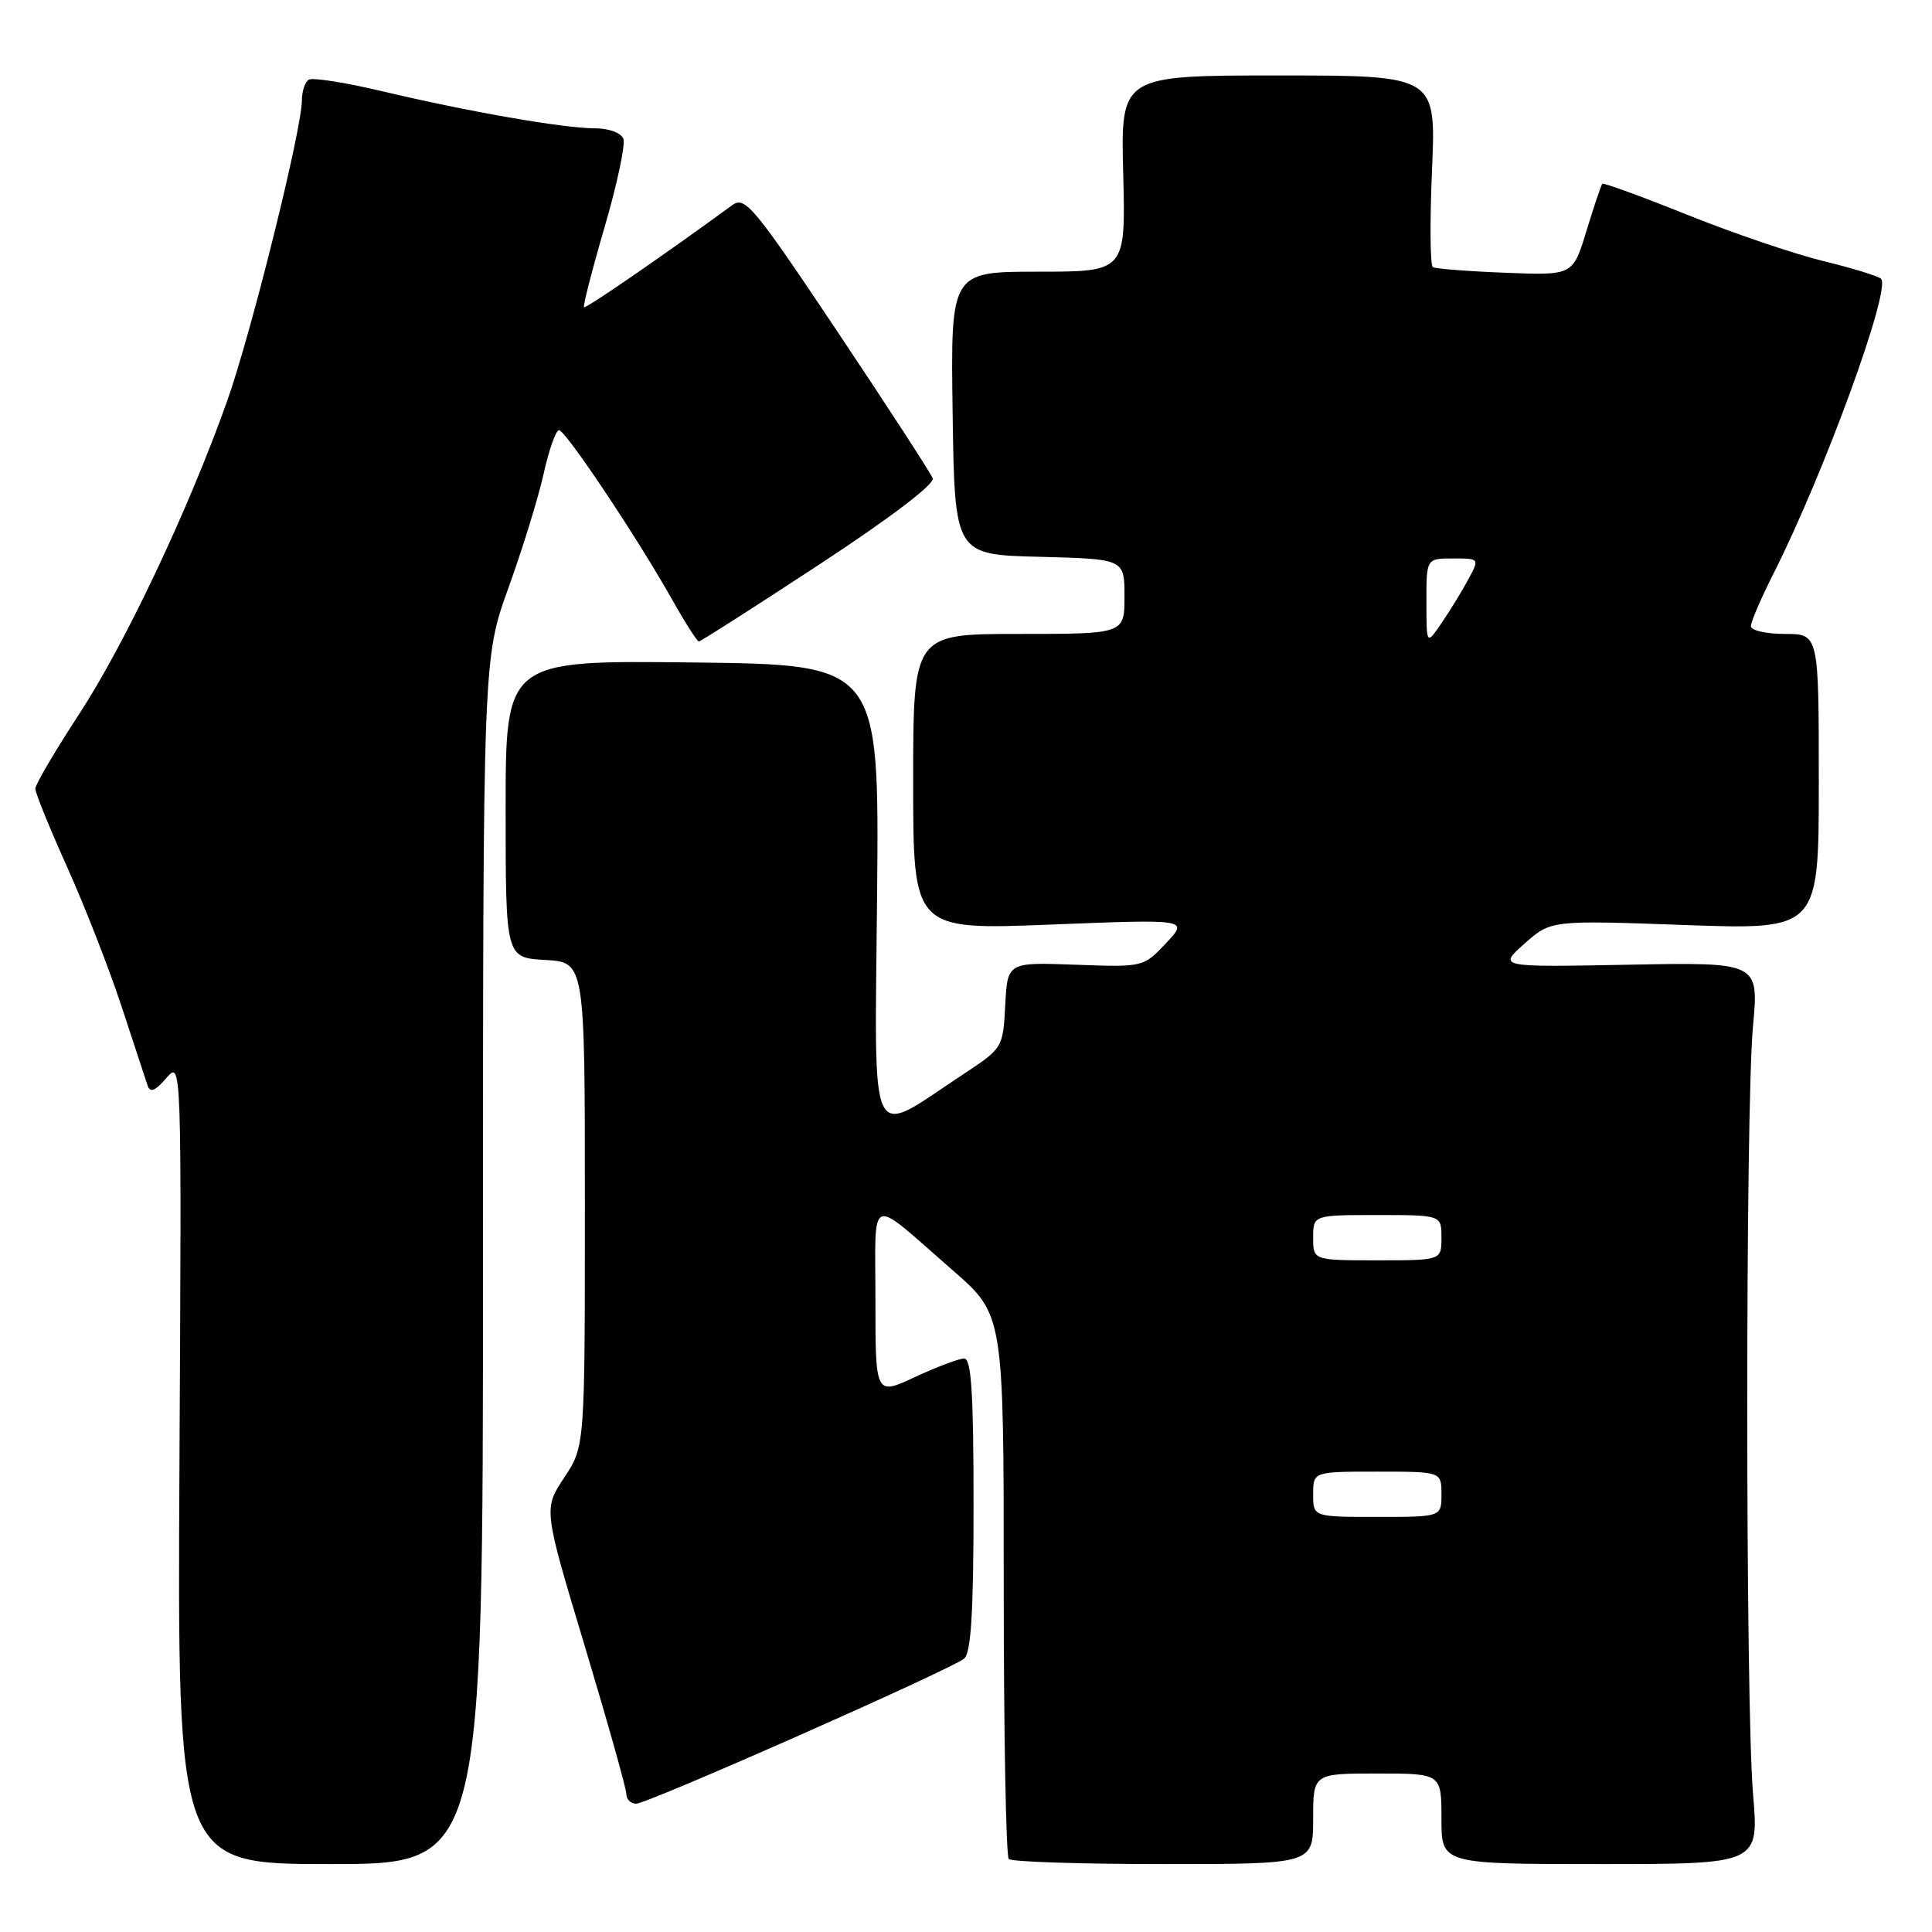 <?xml version="1.0" encoding="UTF-8" standalone="no"?>
<!DOCTYPE svg PUBLIC "-//W3C//DTD SVG 1.1//EN" "http://www.w3.org/Graphics/SVG/1.1/DTD/svg11.dtd" >
<svg xmlns="http://www.w3.org/2000/svg" xmlns:xlink="http://www.w3.org/1999/xlink" version="1.1" viewBox="0 0 256 256">
 <g >
 <path fill="currentColor"
d=" M 64.00 167.12 C 64.00 87.24 64.00 87.24 67.38 77.87 C 69.24 72.72 71.34 65.91 72.04 62.75 C 72.74 59.59 73.66 57.00 74.07 57.00 C 74.93 57.00 84.30 71.02 89.00 79.34 C 90.75 82.46 92.38 85.00 92.60 85.00 C 92.83 85.00 100.00 80.42 108.54 74.81 C 117.95 68.64 123.88 64.13 123.59 63.38 C 123.33 62.69 117.66 53.96 110.99 43.98 C 99.89 27.37 98.72 25.96 97.05 27.17 C 87.86 33.88 77.61 40.94 77.38 40.71 C 77.23 40.56 78.45 35.78 80.11 30.10 C 81.77 24.42 82.89 19.15 82.60 18.39 C 82.29 17.59 80.66 17.00 78.78 17.00 C 74.66 17.00 61.97 14.78 50.56 12.07 C 45.75 10.93 41.41 10.25 40.91 10.56 C 40.41 10.87 40.00 12.10 40.00 13.31 C 39.99 17.19 33.27 44.23 30.09 53.16 C 24.97 67.56 16.55 85.35 10.45 94.68 C 7.28 99.53 4.68 103.95 4.68 104.50 C 4.67 105.05 6.58 109.74 8.91 114.92 C 11.24 120.10 14.49 128.43 16.13 133.42 C 17.77 138.41 19.31 143.11 19.56 143.85 C 19.89 144.83 20.58 144.55 22.04 142.85 C 24.07 140.50 24.07 140.50 23.78 193.75 C 23.50 247.00 23.50 247.00 43.75 247.00 C 64.00 247.00 64.00 247.00 64.00 167.12 Z  M 174.00 241.00 C 174.00 235.00 174.00 235.00 182.50 235.00 C 191.00 235.00 191.00 235.00 191.00 241.00 C 191.00 247.00 191.00 247.00 212.04 247.00 C 233.07 247.00 233.07 247.00 232.29 237.75 C 231.27 225.76 231.26 147.06 232.28 136.00 C 233.06 127.50 233.06 127.50 215.78 127.83 C 198.50 128.16 198.50 128.16 202.00 125.04 C 205.50 121.93 205.50 121.93 223.25 122.57 C 241.00 123.20 241.00 123.20 241.00 103.60 C 241.00 84.00 241.00 84.00 236.50 84.00 C 234.03 84.00 232.00 83.54 232.00 82.97 C 232.00 82.41 233.33 79.30 234.96 76.08 C 241.73 62.68 250.66 38.18 249.24 36.93 C 248.84 36.57 245.36 35.51 241.52 34.57 C 237.67 33.63 229.60 30.88 223.57 28.46 C 217.54 26.04 212.48 24.19 212.32 24.35 C 212.16 24.51 211.22 27.31 210.22 30.57 C 208.42 36.50 208.42 36.50 199.46 36.14 C 194.53 35.95 190.21 35.61 189.86 35.40 C 189.50 35.19 189.45 29.38 189.75 22.51 C 190.29 10.00 190.29 10.00 169.40 10.00 C 148.50 10.00 148.50 10.00 148.83 23.00 C 149.16 36.00 149.16 36.00 137.56 36.00 C 125.96 36.00 125.96 36.00 126.23 54.75 C 126.50 73.50 126.50 73.50 137.75 73.78 C 149.00 74.07 149.00 74.07 149.00 79.03 C 149.00 84.00 149.00 84.00 135.00 84.00 C 121.00 84.00 121.00 84.00 121.00 103.62 C 121.00 123.23 121.00 123.23 139.25 122.51 C 157.50 121.79 157.50 121.79 154.50 124.98 C 151.50 128.16 151.50 128.16 142.50 127.83 C 133.50 127.50 133.50 127.50 133.20 133.18 C 132.91 138.82 132.86 138.90 127.70 142.30 C 114.85 150.77 115.91 152.96 116.22 118.57 C 116.50 88.06 116.50 88.06 91.75 87.78 C 67.00 87.50 67.00 87.50 67.00 107.20 C 67.00 126.90 67.00 126.90 72.25 127.20 C 77.50 127.50 77.50 127.50 77.50 159.58 C 77.50 191.65 77.50 191.65 74.76 195.79 C 72.01 199.94 72.01 199.94 77.51 218.20 C 80.53 228.25 83.00 237.04 83.00 237.74 C 83.00 238.43 83.58 239.00 84.29 239.00 C 85.82 239.00 125.94 221.25 127.75 219.78 C 128.67 219.02 129.00 213.67 129.00 199.38 C 129.00 184.54 128.71 180.00 127.75 180.01 C 127.06 180.02 124.14 181.12 121.25 182.46 C 116.00 184.91 116.00 184.91 116.00 172.33 C 116.00 157.94 114.84 158.39 126.25 168.33 C 133.00 174.21 133.00 174.21 133.00 209.94 C 133.00 229.59 133.30 245.97 133.67 246.33 C 134.03 246.70 143.26 247.00 154.17 247.00 C 174.00 247.00 174.00 247.00 174.00 241.00 Z  M 174.00 198.00 C 174.00 195.00 174.00 195.00 182.50 195.00 C 191.00 195.00 191.00 195.00 191.00 198.00 C 191.00 201.00 191.00 201.00 182.50 201.00 C 174.00 201.00 174.00 201.00 174.00 198.00 Z  M 174.00 164.00 C 174.00 161.00 174.00 161.00 182.50 161.00 C 191.00 161.00 191.00 161.00 191.00 164.00 C 191.00 167.00 191.00 167.00 182.50 167.00 C 174.00 167.00 174.00 167.00 174.00 164.00 Z  M 189.01 79.75 C 189.00 74.00 189.00 74.00 192.53 74.00 C 196.05 74.00 196.05 74.00 194.57 76.75 C 193.76 78.26 192.18 80.85 191.05 82.50 C 189.01 85.50 189.01 85.50 189.01 79.75 Z "/>
</g>
</svg>